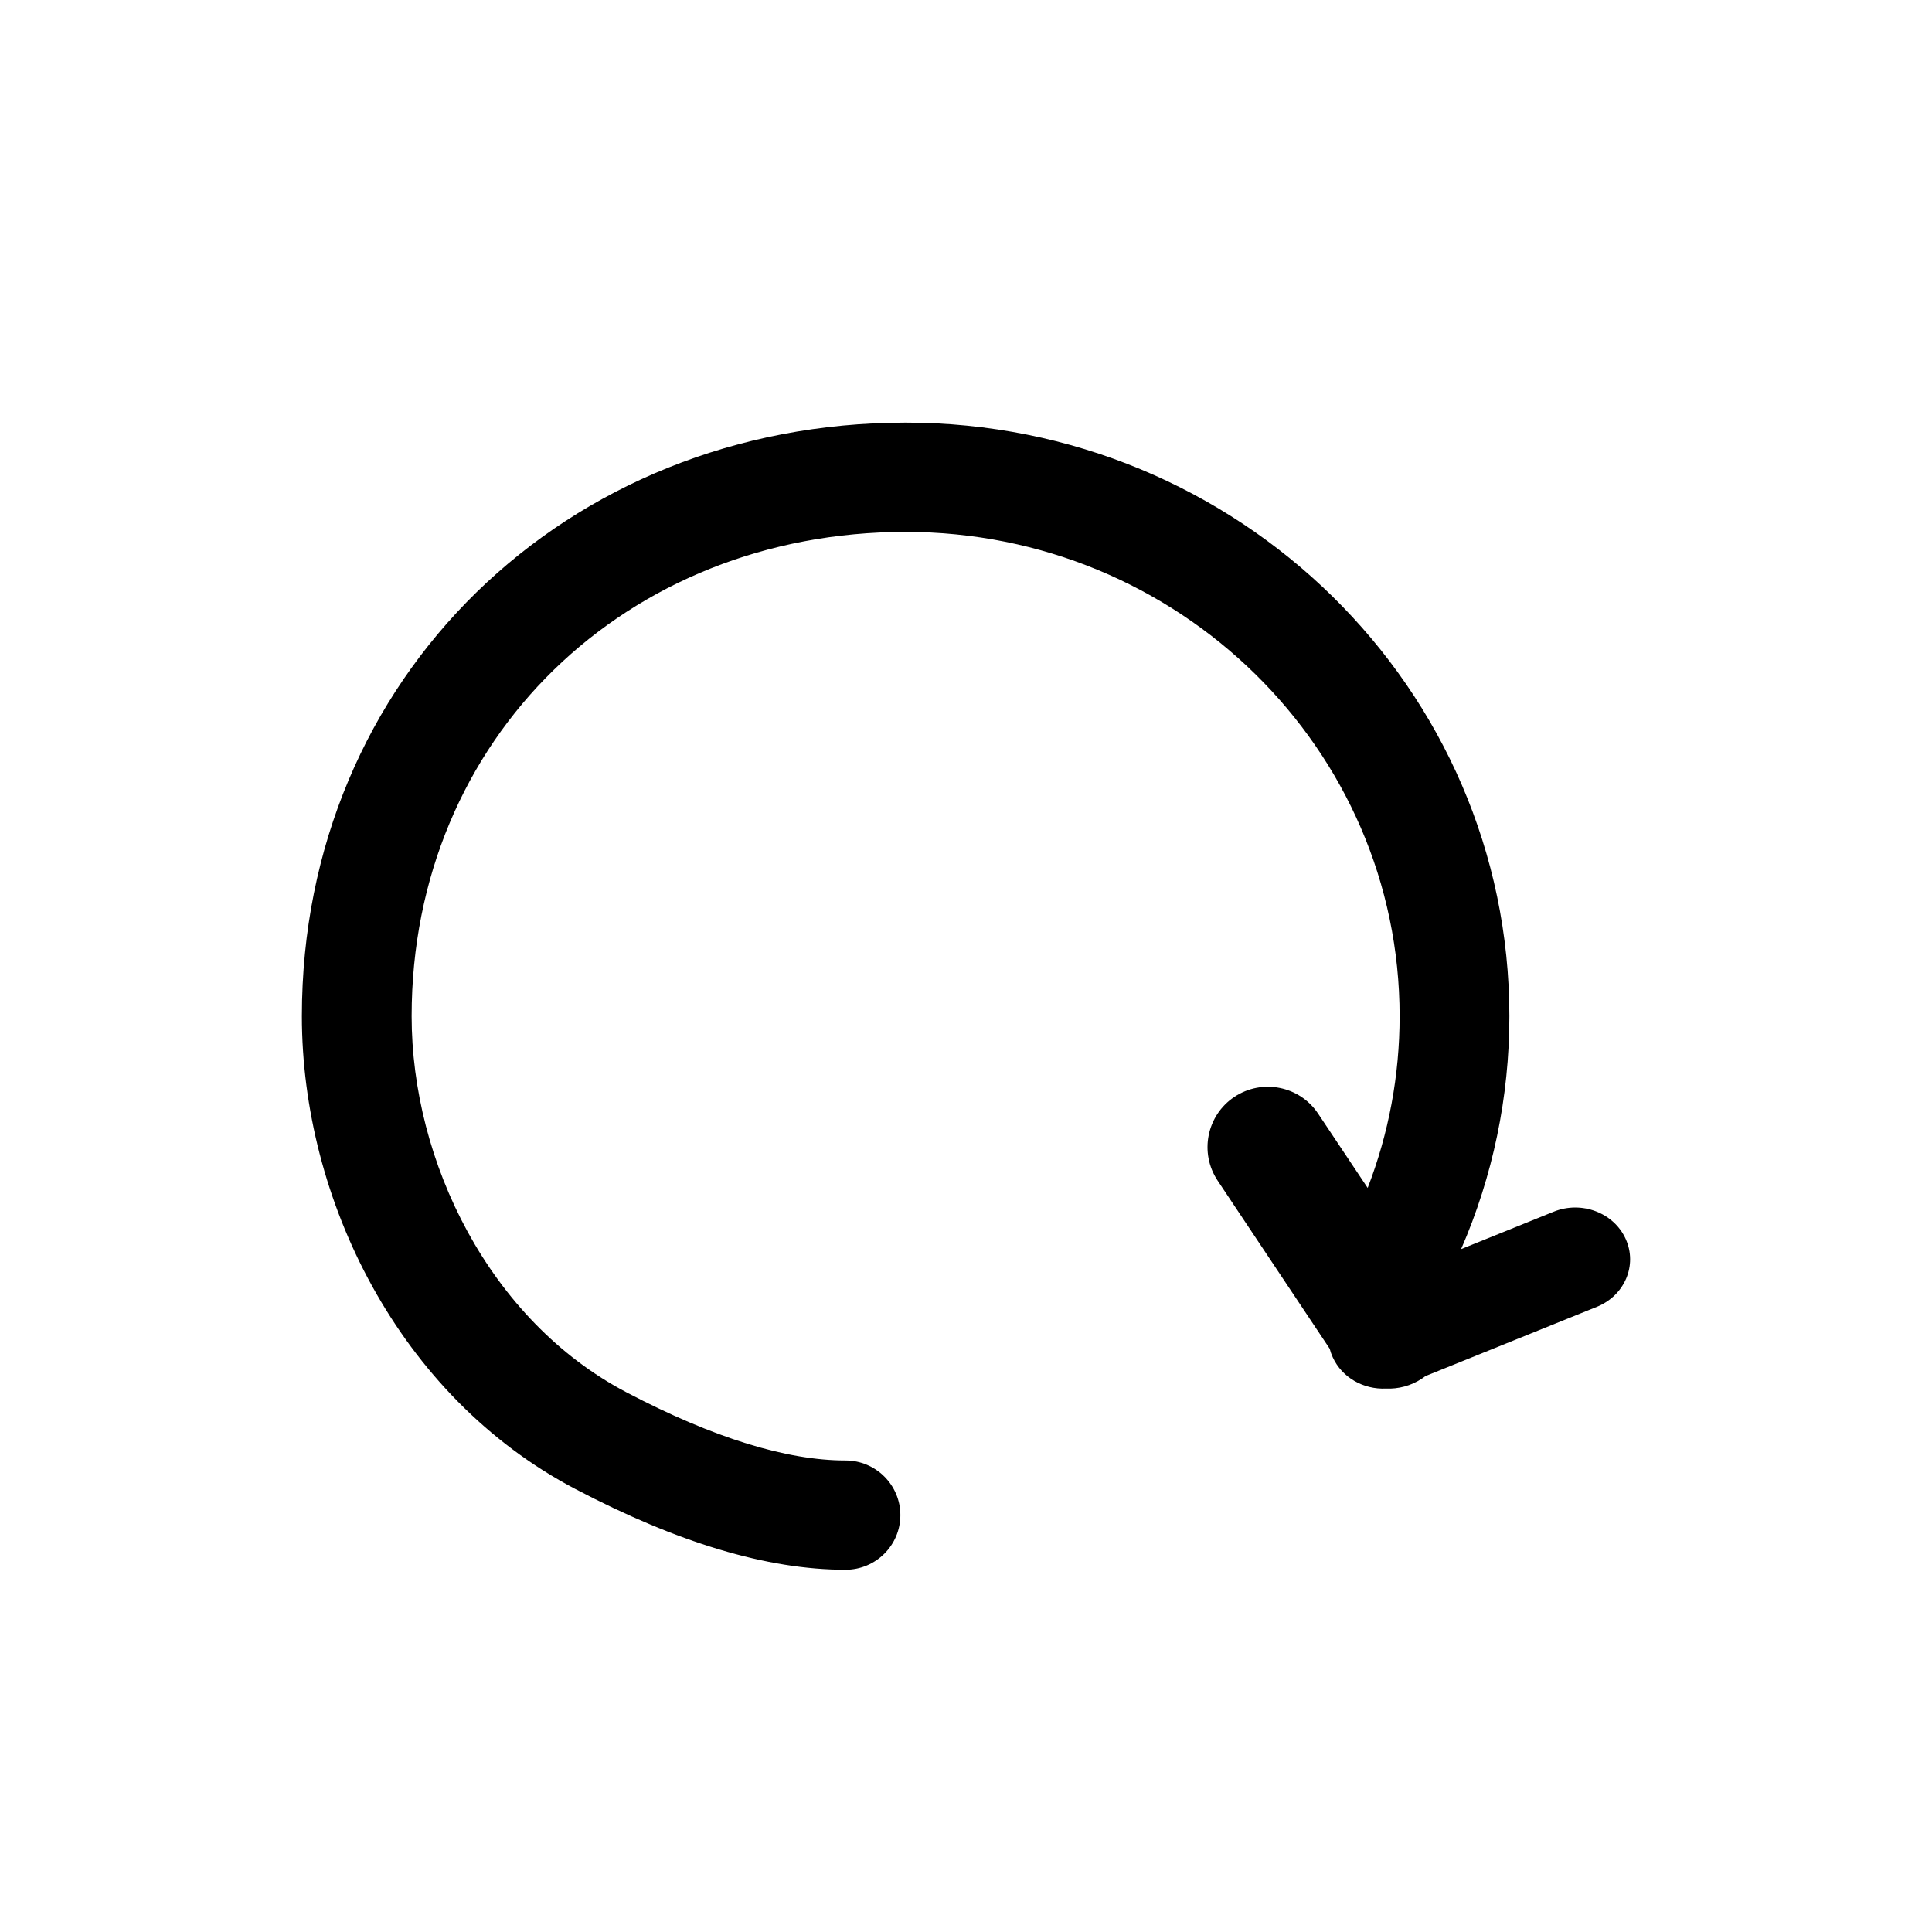 <svg width="32" height="32" viewBox="0 0 32 32" xmlns="http://www.w3.org/2000/svg">
    <path d="M24.201,20.689 L25.733,20.07 C26.194,19.883 26.729,20.085 26.926,20.52 C27.124,20.955 26.91,21.459 26.449,21.645 L23.611,22.792 C23.593,22.806 23.574,22.819 23.555,22.832 C23.37,22.955 23.16,23.008 22.955,22.999 C22.586,23.016 22.228,22.819 22.074,22.48 C22.053,22.434 22.036,22.387 22.024,22.339 L20.168,19.555 C19.862,19.095 19.986,18.474 20.445,18.168 C20.905,17.862 21.526,17.986 21.832,18.445 L22.653,19.676 C23,18.778 23.182,17.818 23.182,16.831 C23.182,12.404 19.521,8.81 15,8.81 C10.374,8.81 6.818,12.226 6.818,16.831 C6.818,19.24 8.107,21.872 10.379,23.063 C11.825,23.821 13.038,24.19 14.004,24.19 C14.506,24.19 14.913,24.596 14.913,25.095 C14.913,25.595 14.506,26 14.004,26 C12.703,26 11.218,25.548 9.532,24.664 C6.6,23.127 5,19.86 5,16.831 C5,11.212 9.384,7 15,7 C20.52,7 25,11.399 25,16.831 C25,18.175 24.725,19.482 24.201,20.689 Z"/>
</svg>
